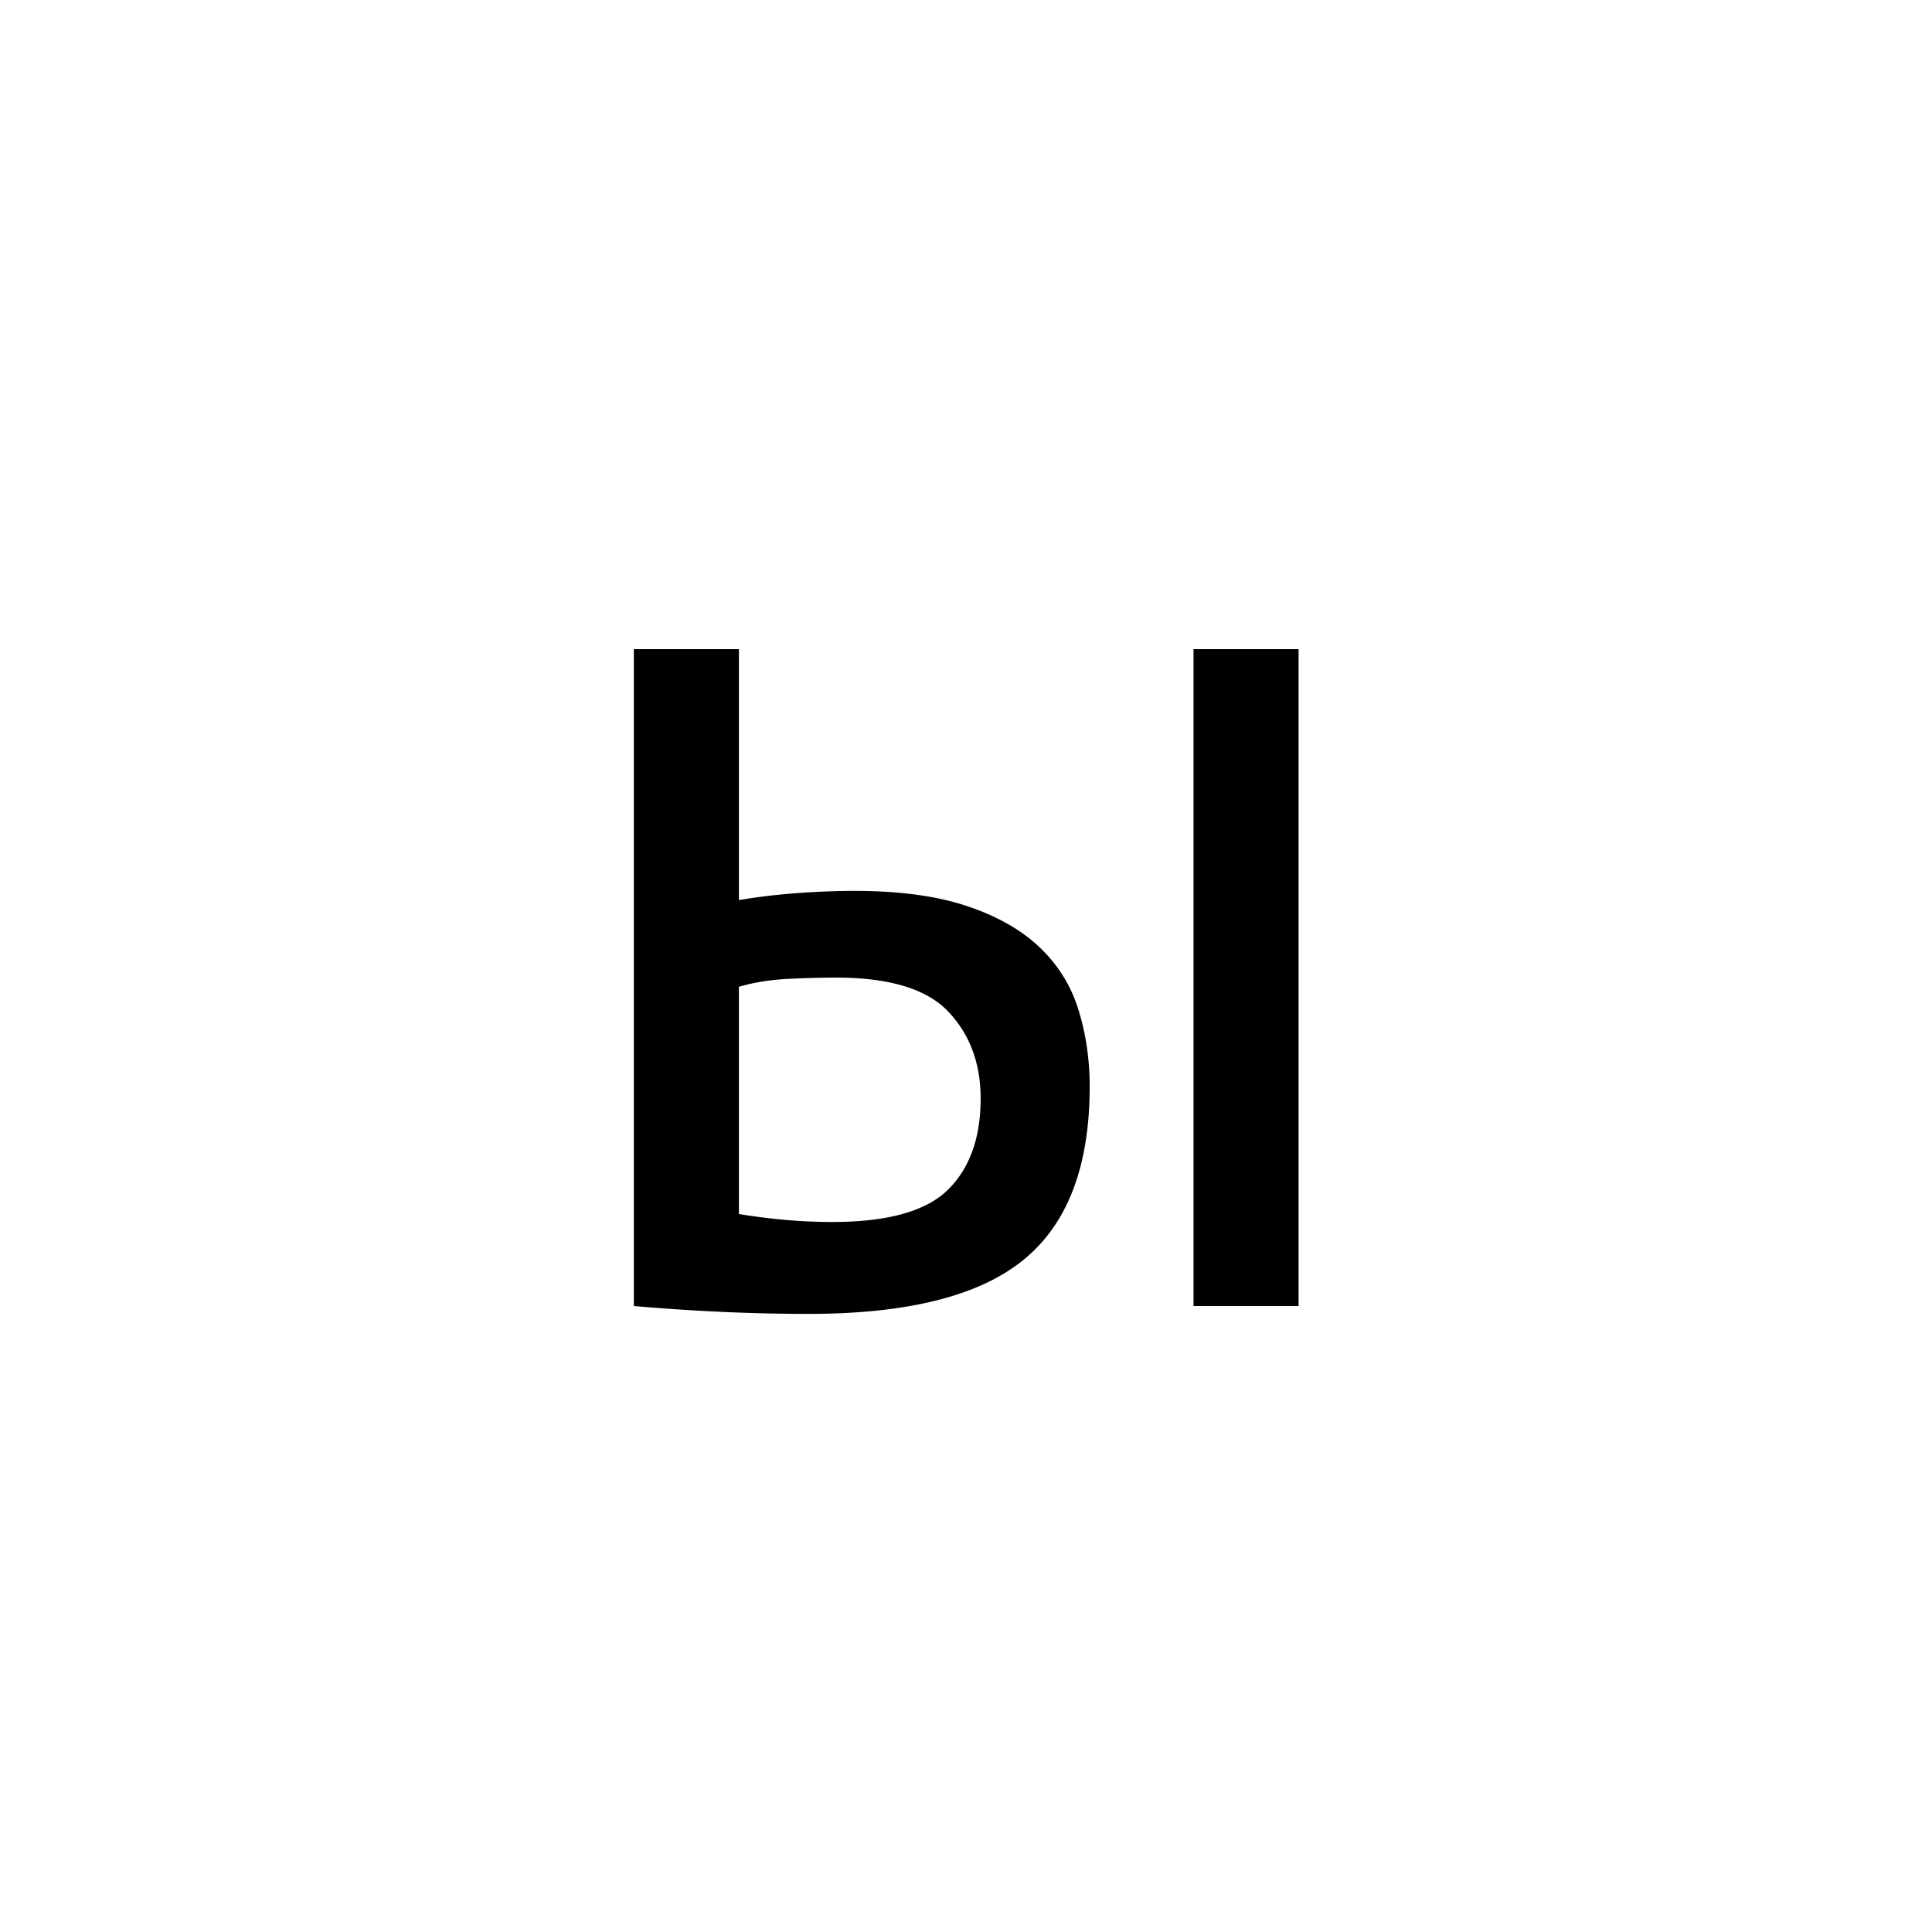 <?xml version="1.0" encoding="UTF-8"?><svg enable-background="new 0 0 250 250" height="250px" viewBox="0 0 250 250" width="250px" x="0px" xml:space="preserve" xmlns="http://www.w3.org/2000/svg" xmlns:xlink="http://www.w3.org/1999/xlink" y="0px"><defs><symbol id="9dd92fdba" overflow="visible"><path d="M26.688-11.906c4.195.687 8.222 1.031 12.078 1.031 7.132 0 12.117-1.383 14.953-4.156 2.832-2.781 4.25-6.723 4.25-11.828 0-4.532-1.39-8.27-4.172-11.22-2.774-2.944-7.617-4.421-14.531-4.421-1.93 0-4.028.059-6.297.172-2.262.117-4.356.453-6.282 1.016zm0-40.625a82.88 82.88 0 0 1 7.812-.922c2.5-.176 4.883-.266 7.156-.266 5.77 0 10.61.653 14.516 1.953 3.914 1.305 7.062 3.09 9.437 5.36 2.383 2.261 4.055 4.953 5.016 8.078.969 3.117 1.453 6.43 1.453 9.937 0 10.313-2.867 17.793-8.594 22.438-5.718 4.648-14.98 6.969-27.78 6.969-7.263 0-14.798-.34-22.61-1.016v-85h13.594zM85.516-85h13.593V0H85.516zm0 0"/></symbol></defs><use x="68.926" xlink:href="#9dd92fdba" y="169"/></svg>